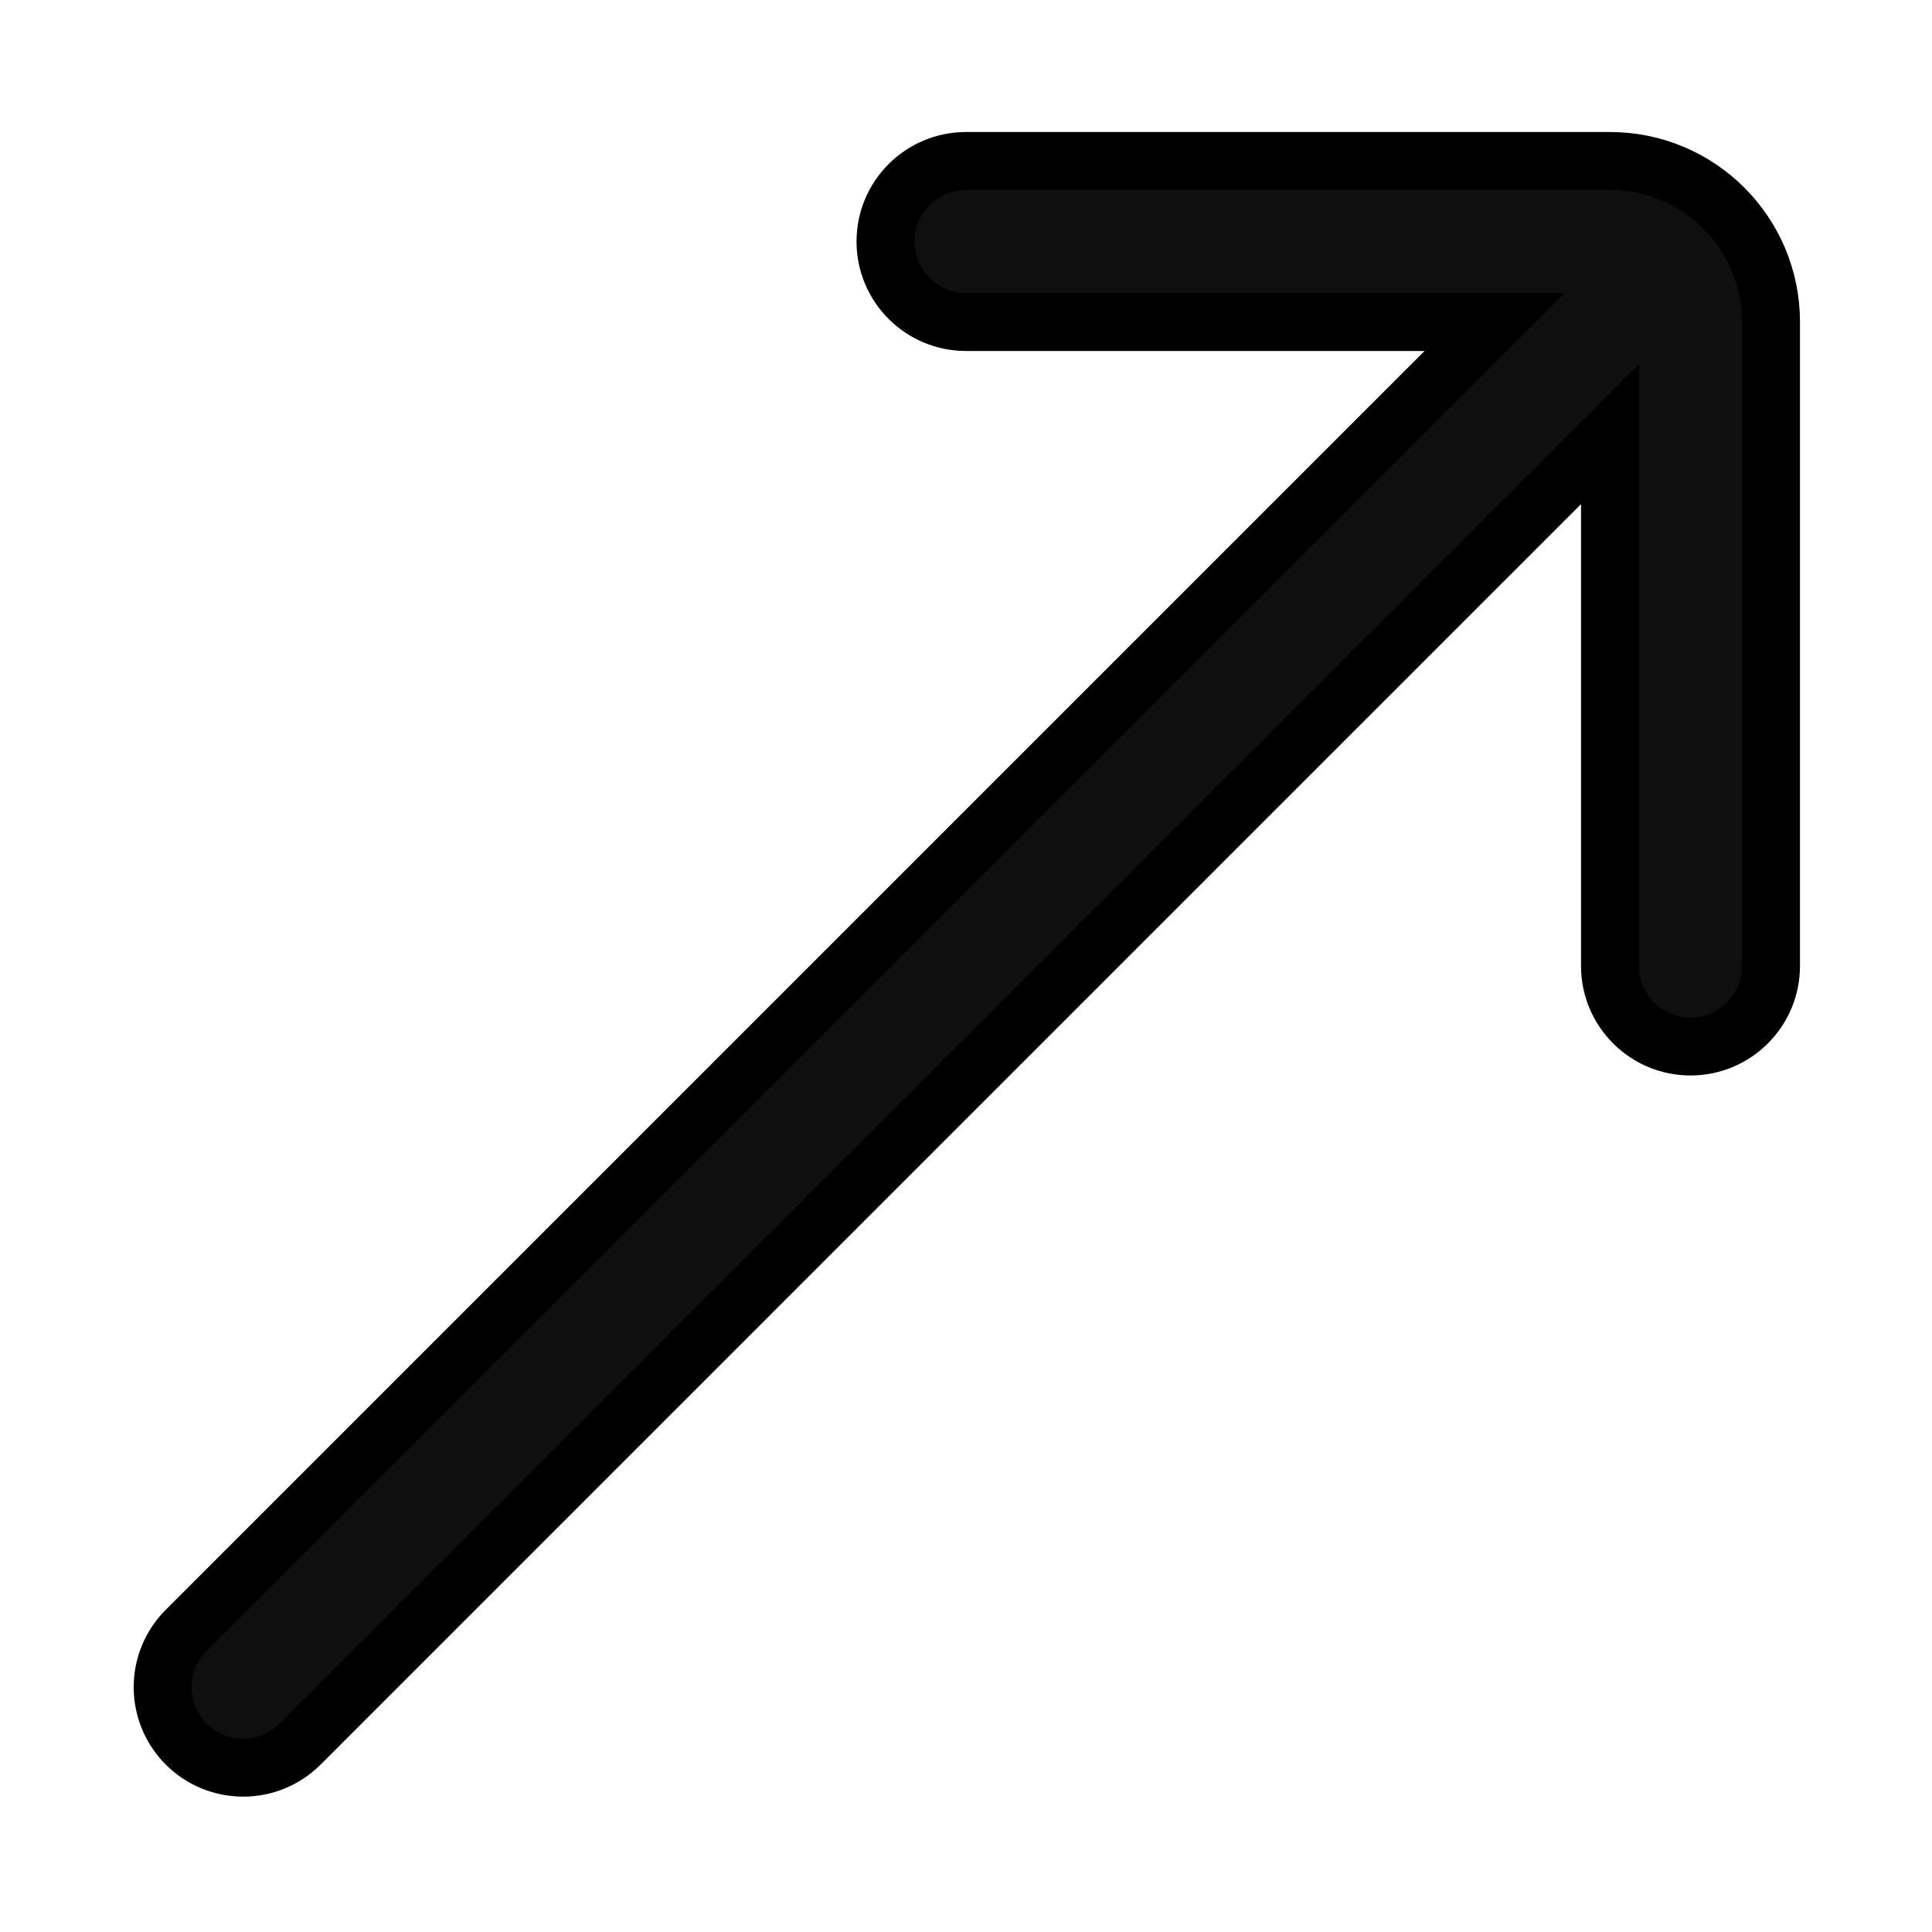 <?xml version="1.0" encoding="utf-8"?>
<!-- Uploaded to: SVG Repo, www.svgrepo.com, Generator: SVG Repo Mixer Tools -->
<svg width="800px" height="800px" viewBox="0 0 24 24" stroke="black" stroke-width="3%" fill="none" xmlns="http://www.w3.org/2000/svg">
  <path d="M12 4C11.448 4 11 3.552 11 3C11 2.448 11.448 2 12 2L20 2C21.105 2 22 2.895 22 4V12C22 12.552 21.552 13 21 13C20.448 13 20 12.552 20 12V5.393L3.728 21.666C3.337 22.056 2.704 22.056 2.314 21.666C1.923 21.275 1.923 20.642 2.314 20.251L18.565 4L12 4Z" fill="#0F0F0F" />
</svg>